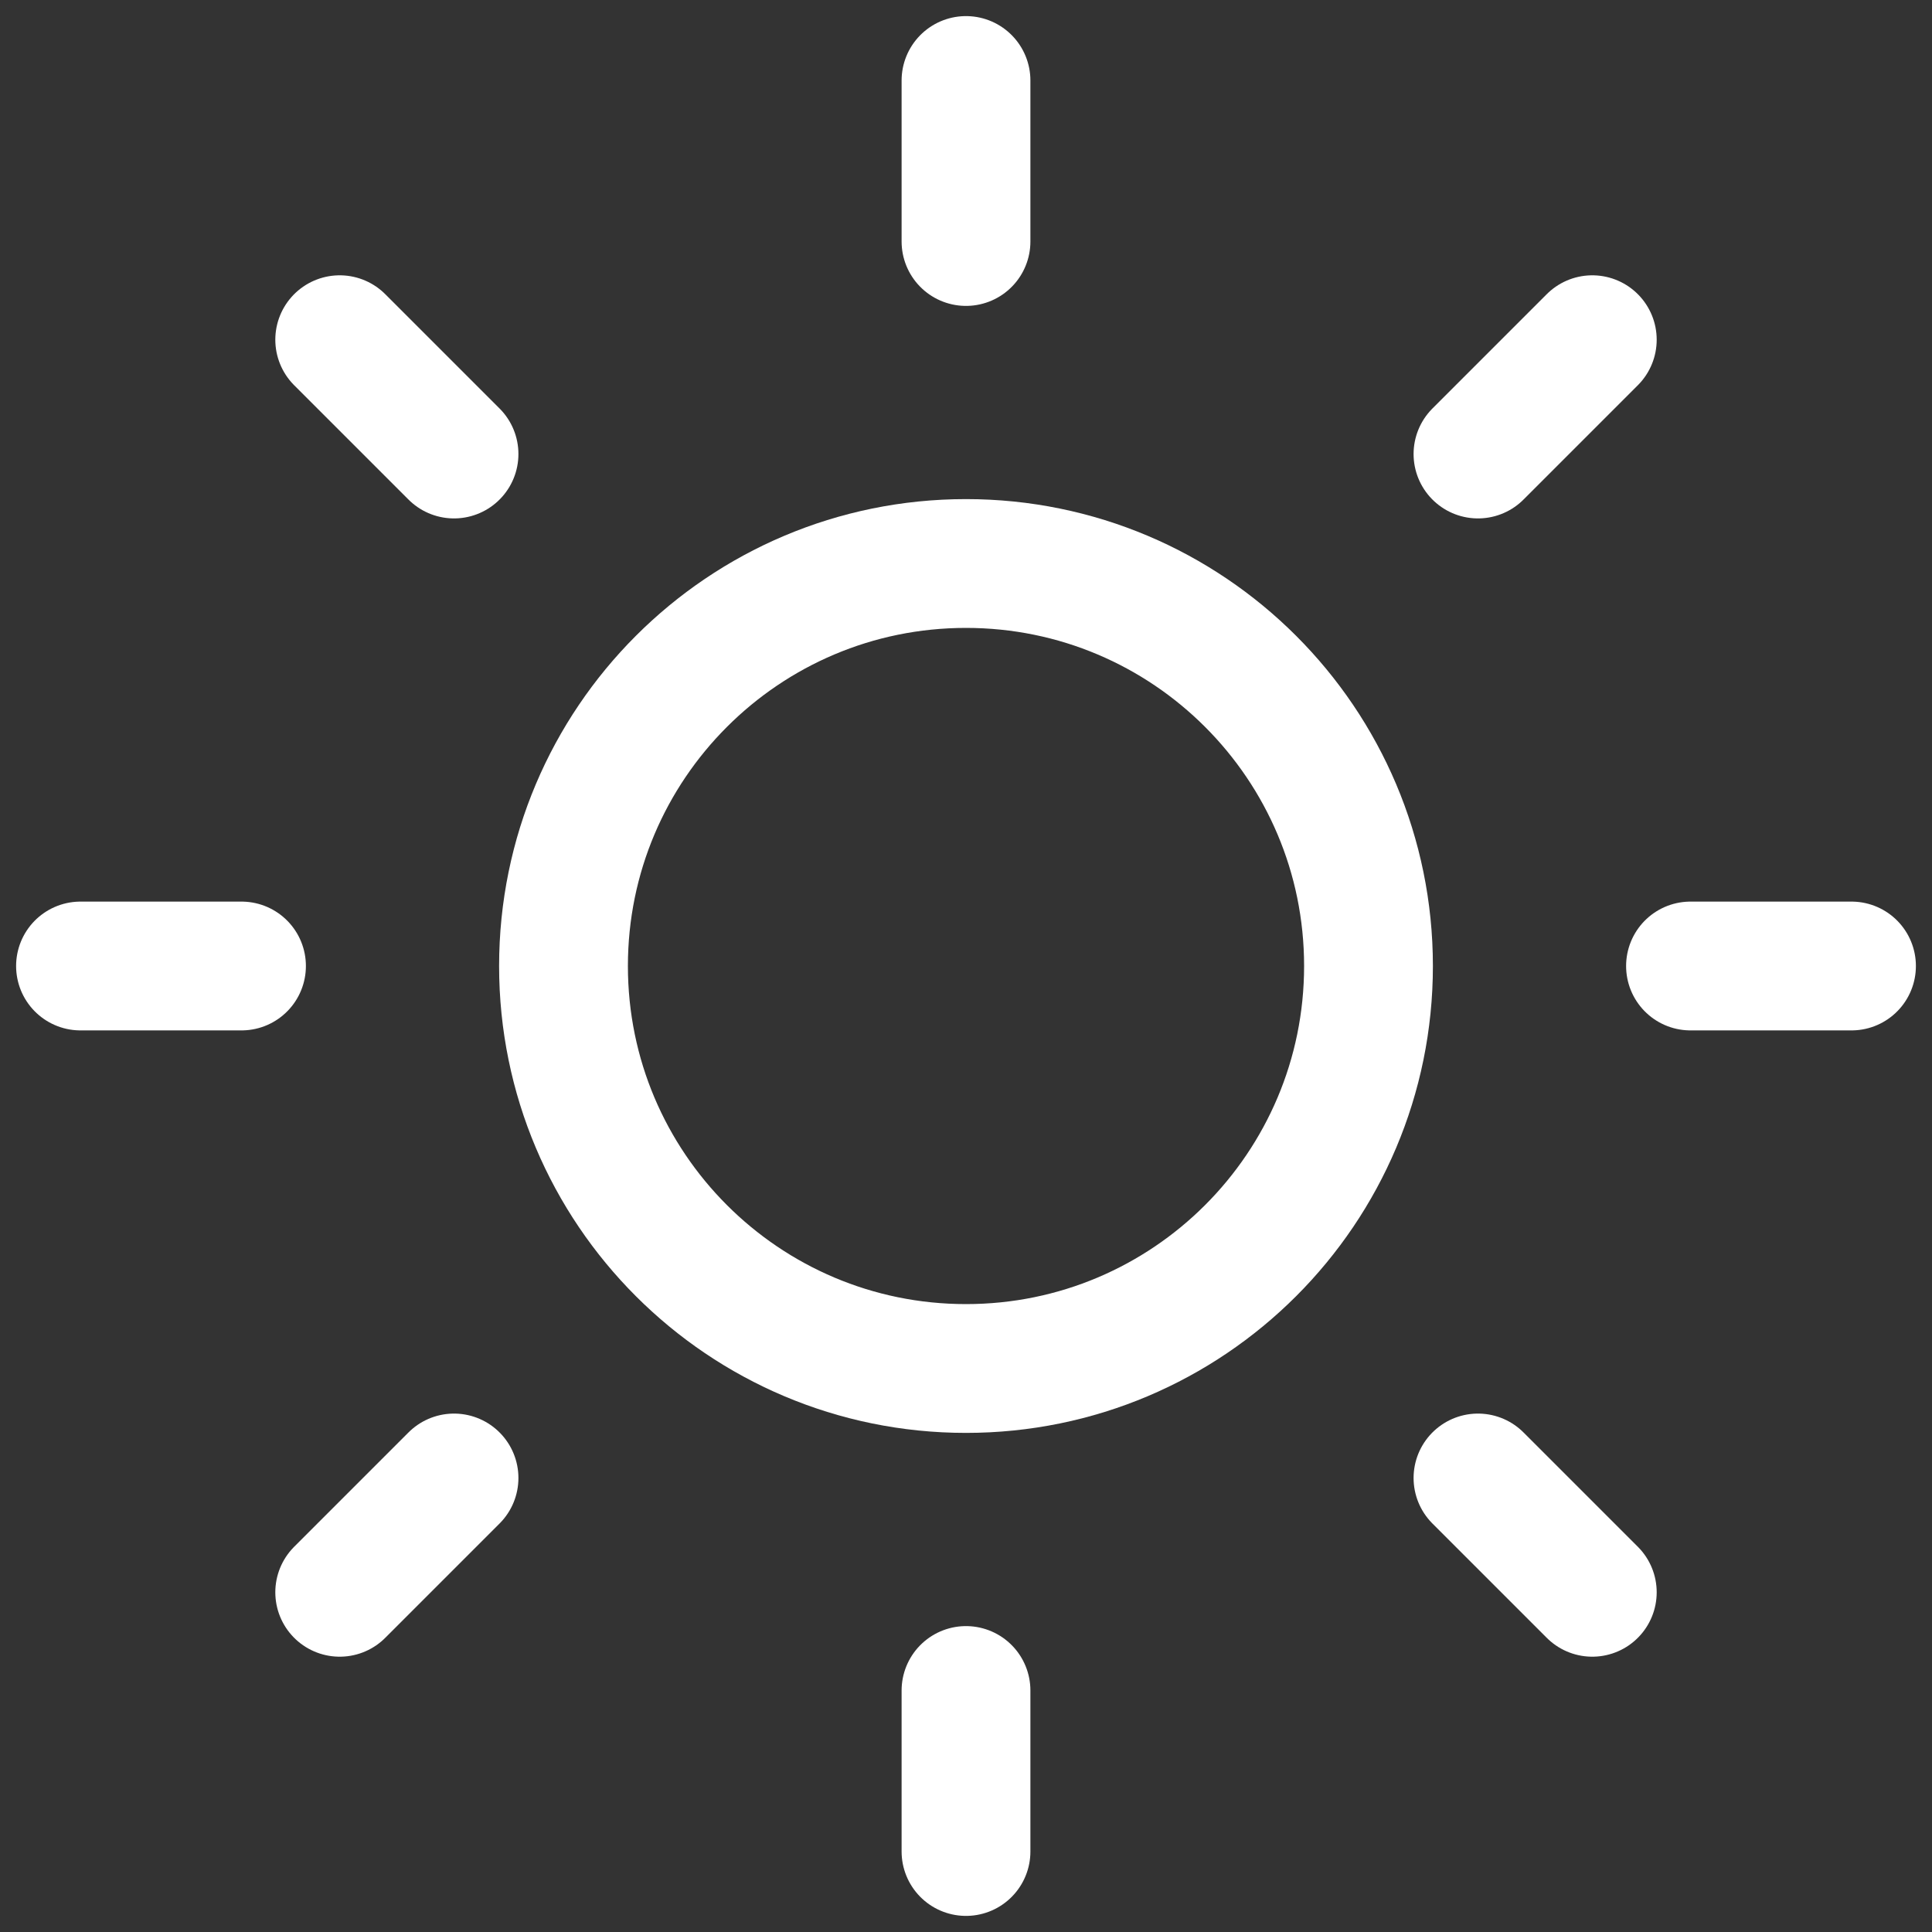 <svg width="30" height="30" viewBox="0 0 30 30" fill="none" xmlns="http://www.w3.org/2000/svg">
<rect x="0" y="0" width="30" height="30" fill="#333333" stroke="none"/>
<g clip-path="url(#clip0_30_106)">
<path d="M15 21.25C18.452 21.25 21.25 18.452 21.25 15C21.25 11.548 18.452 8.75 15 8.75C11.548 8.75 8.75 11.548 8.75 15C8.75 18.452 11.548 21.25 15 21.25Z" stroke="white" stroke-width="2" stroke-linecap="round" stroke-linejoin="round"/>
<path d="M15 1.25V3.75" stroke="white" stroke-width="2" stroke-linecap="round" stroke-linejoin="round"/>
<path d="M15 26.25V28.75" stroke="white" stroke-width="2" stroke-linecap="round" stroke-linejoin="round"/>
<path d="M5.275 5.275L7.05 7.05" stroke="white" stroke-width="2" stroke-linecap="round" stroke-linejoin="round"/>
<path d="M22.95 22.95L24.725 24.725" stroke="white" stroke-width="2" stroke-linecap="round" stroke-linejoin="round"/>
<path d="M1.25 15H3.75" stroke="white" stroke-width="2" stroke-linecap="round" stroke-linejoin="round"/>
<path d="M26.25 15H28.75" stroke="white" stroke-width="2" stroke-linecap="round" stroke-linejoin="round"/>
<path d="M5.275 24.725L7.05 22.95" stroke="white" stroke-width="2" stroke-linecap="round" stroke-linejoin="round"/>
<path d="M22.95 7.05L24.725 5.275" stroke="white" stroke-width="2" stroke-linecap="round" stroke-linejoin="round"/>
</g>
<defs>
<clipPath id="clip0_30_106">
<rect width="30" height="30" fill="white"/>
</clipPath>
</defs>
</svg>
